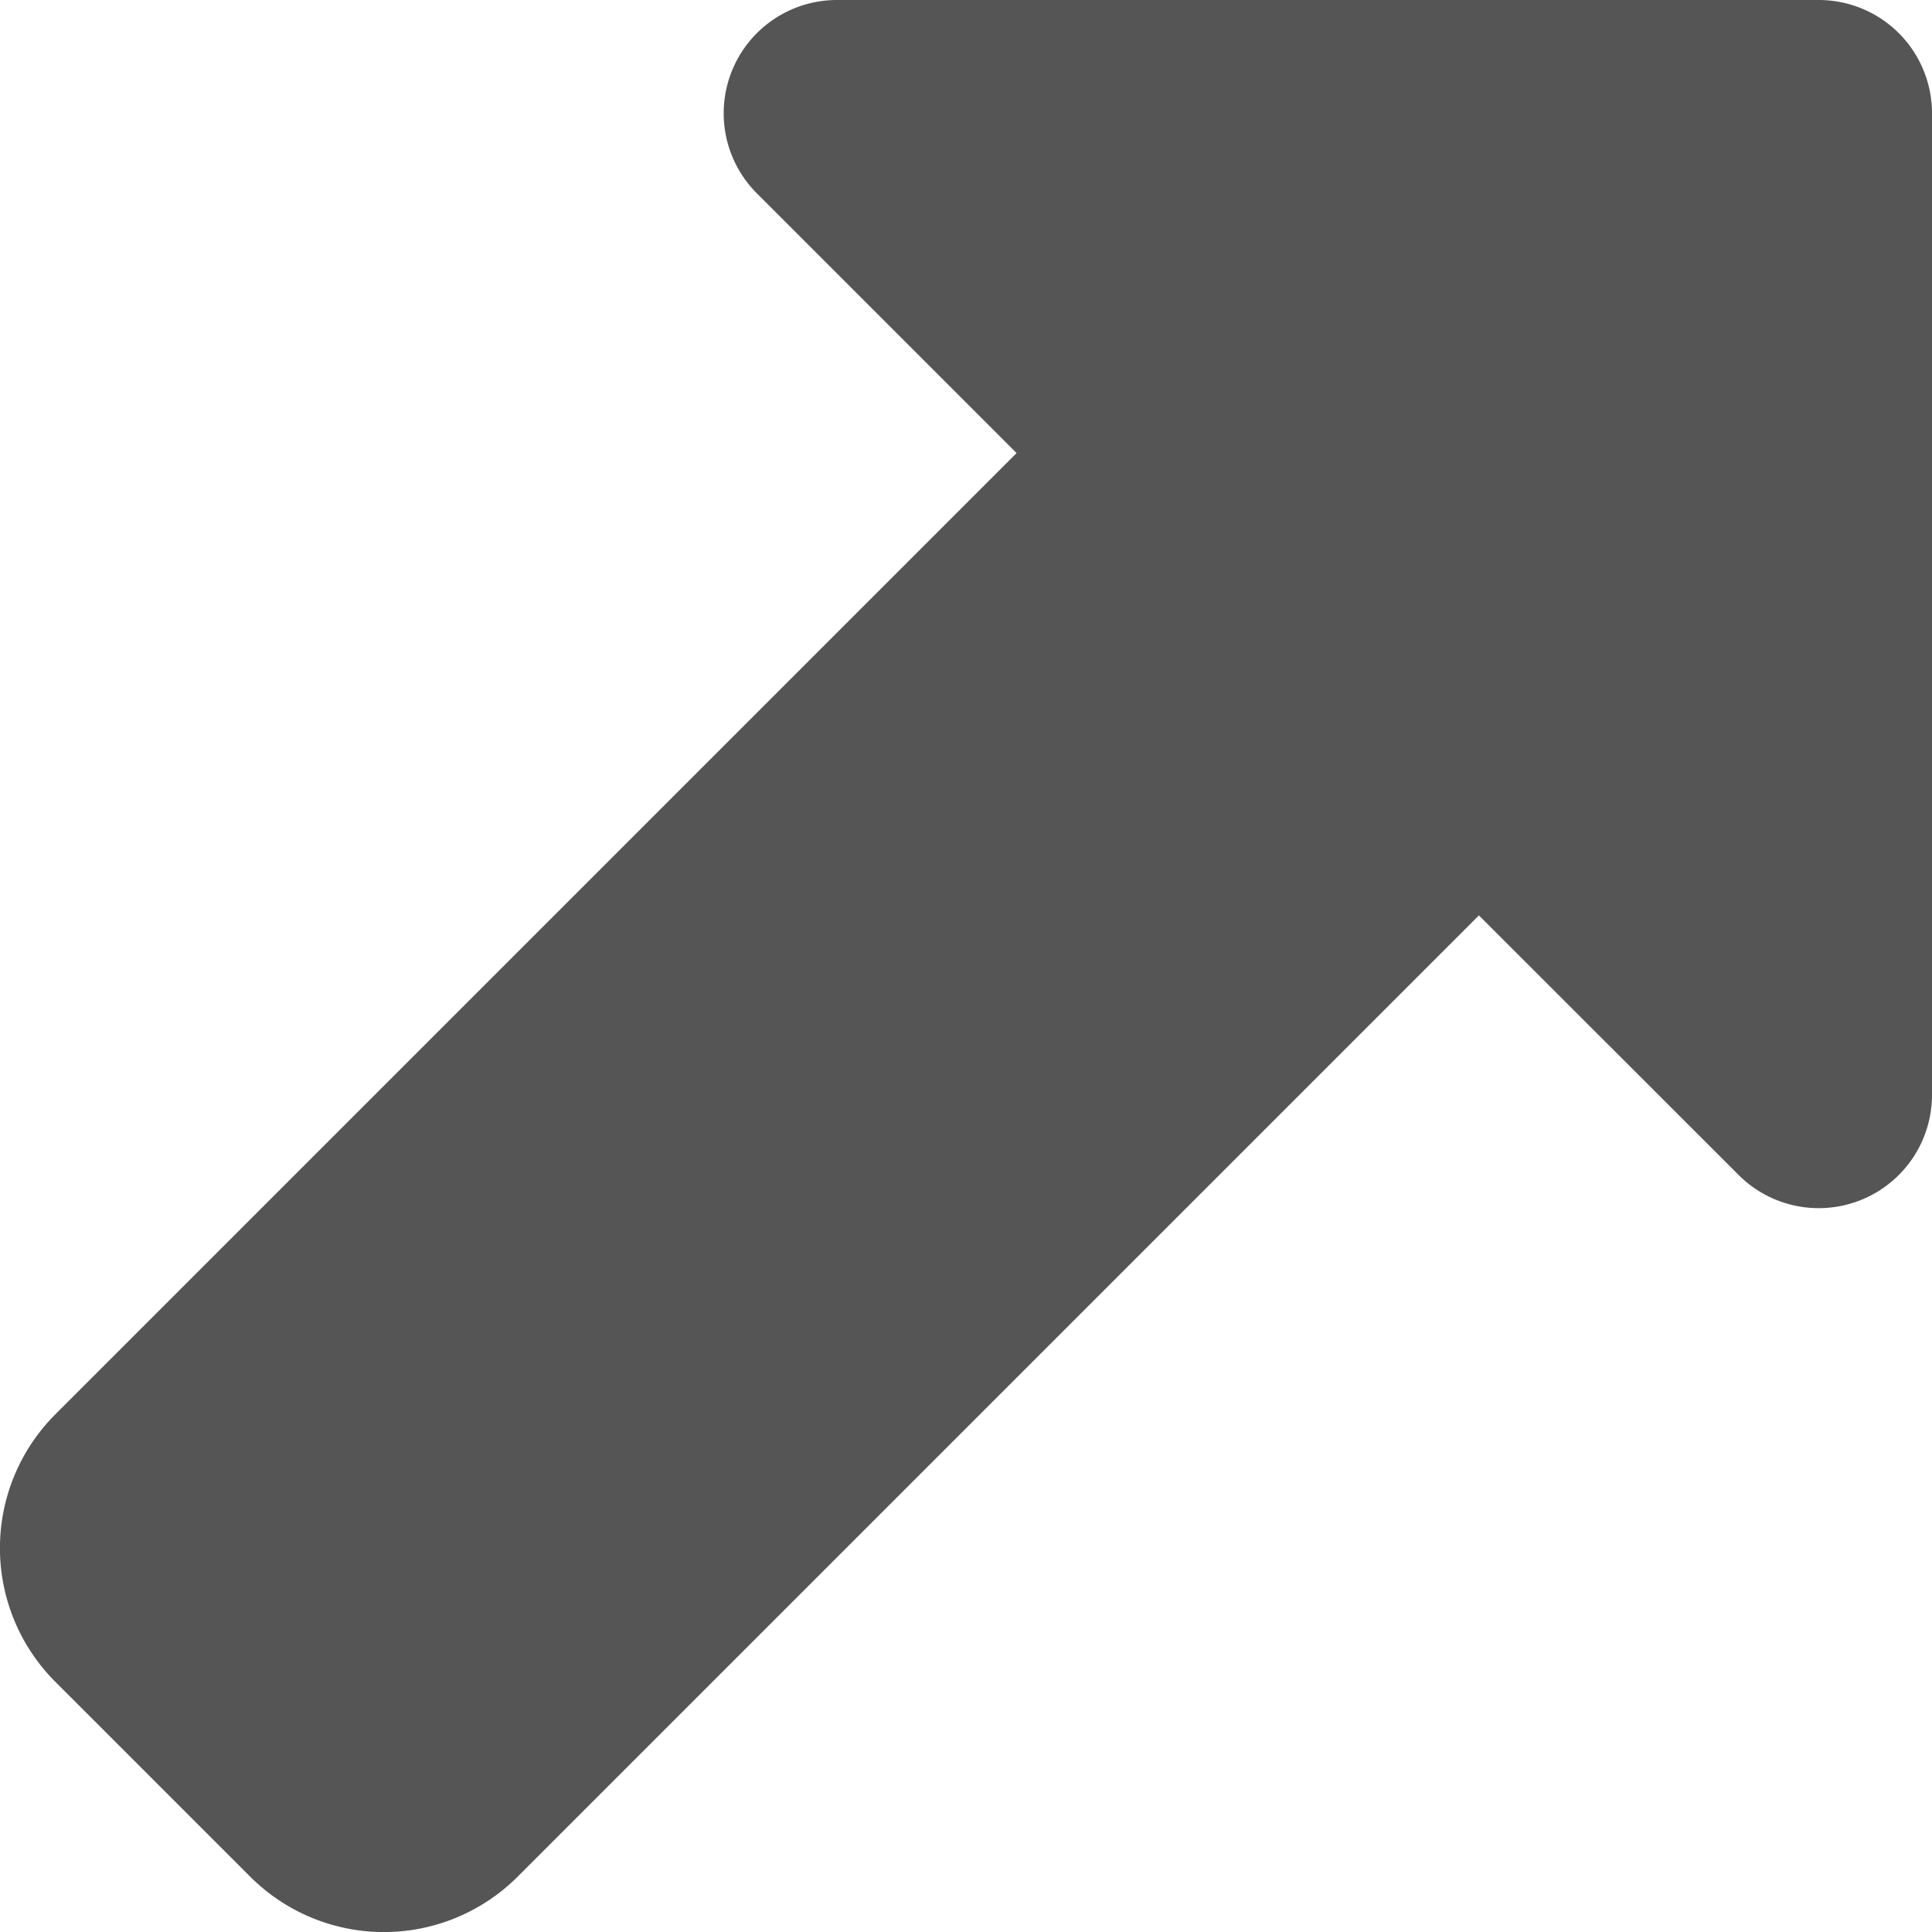 <svg xmlns="http://www.w3.org/2000/svg" width="12.792" height="12.792" viewBox="0 0 12.792 12.792">
  <path id="Path_882" data-name="Path 882" d="M8.866,12.427,7.573,11.134a1.252,1.252,0,0,1,0-1.768L13.939,3l-1.72-1.72A.75.75,0,0,1,12.75,0h6.5A.75.75,0,0,1,20,.75v6.5a.75.75,0,0,1-1.28.53L17,6.061l-6.366,6.366a1.252,1.252,0,0,1-1.768,0Z" transform="translate(-7.208)" fill="#555"/>
</svg>
